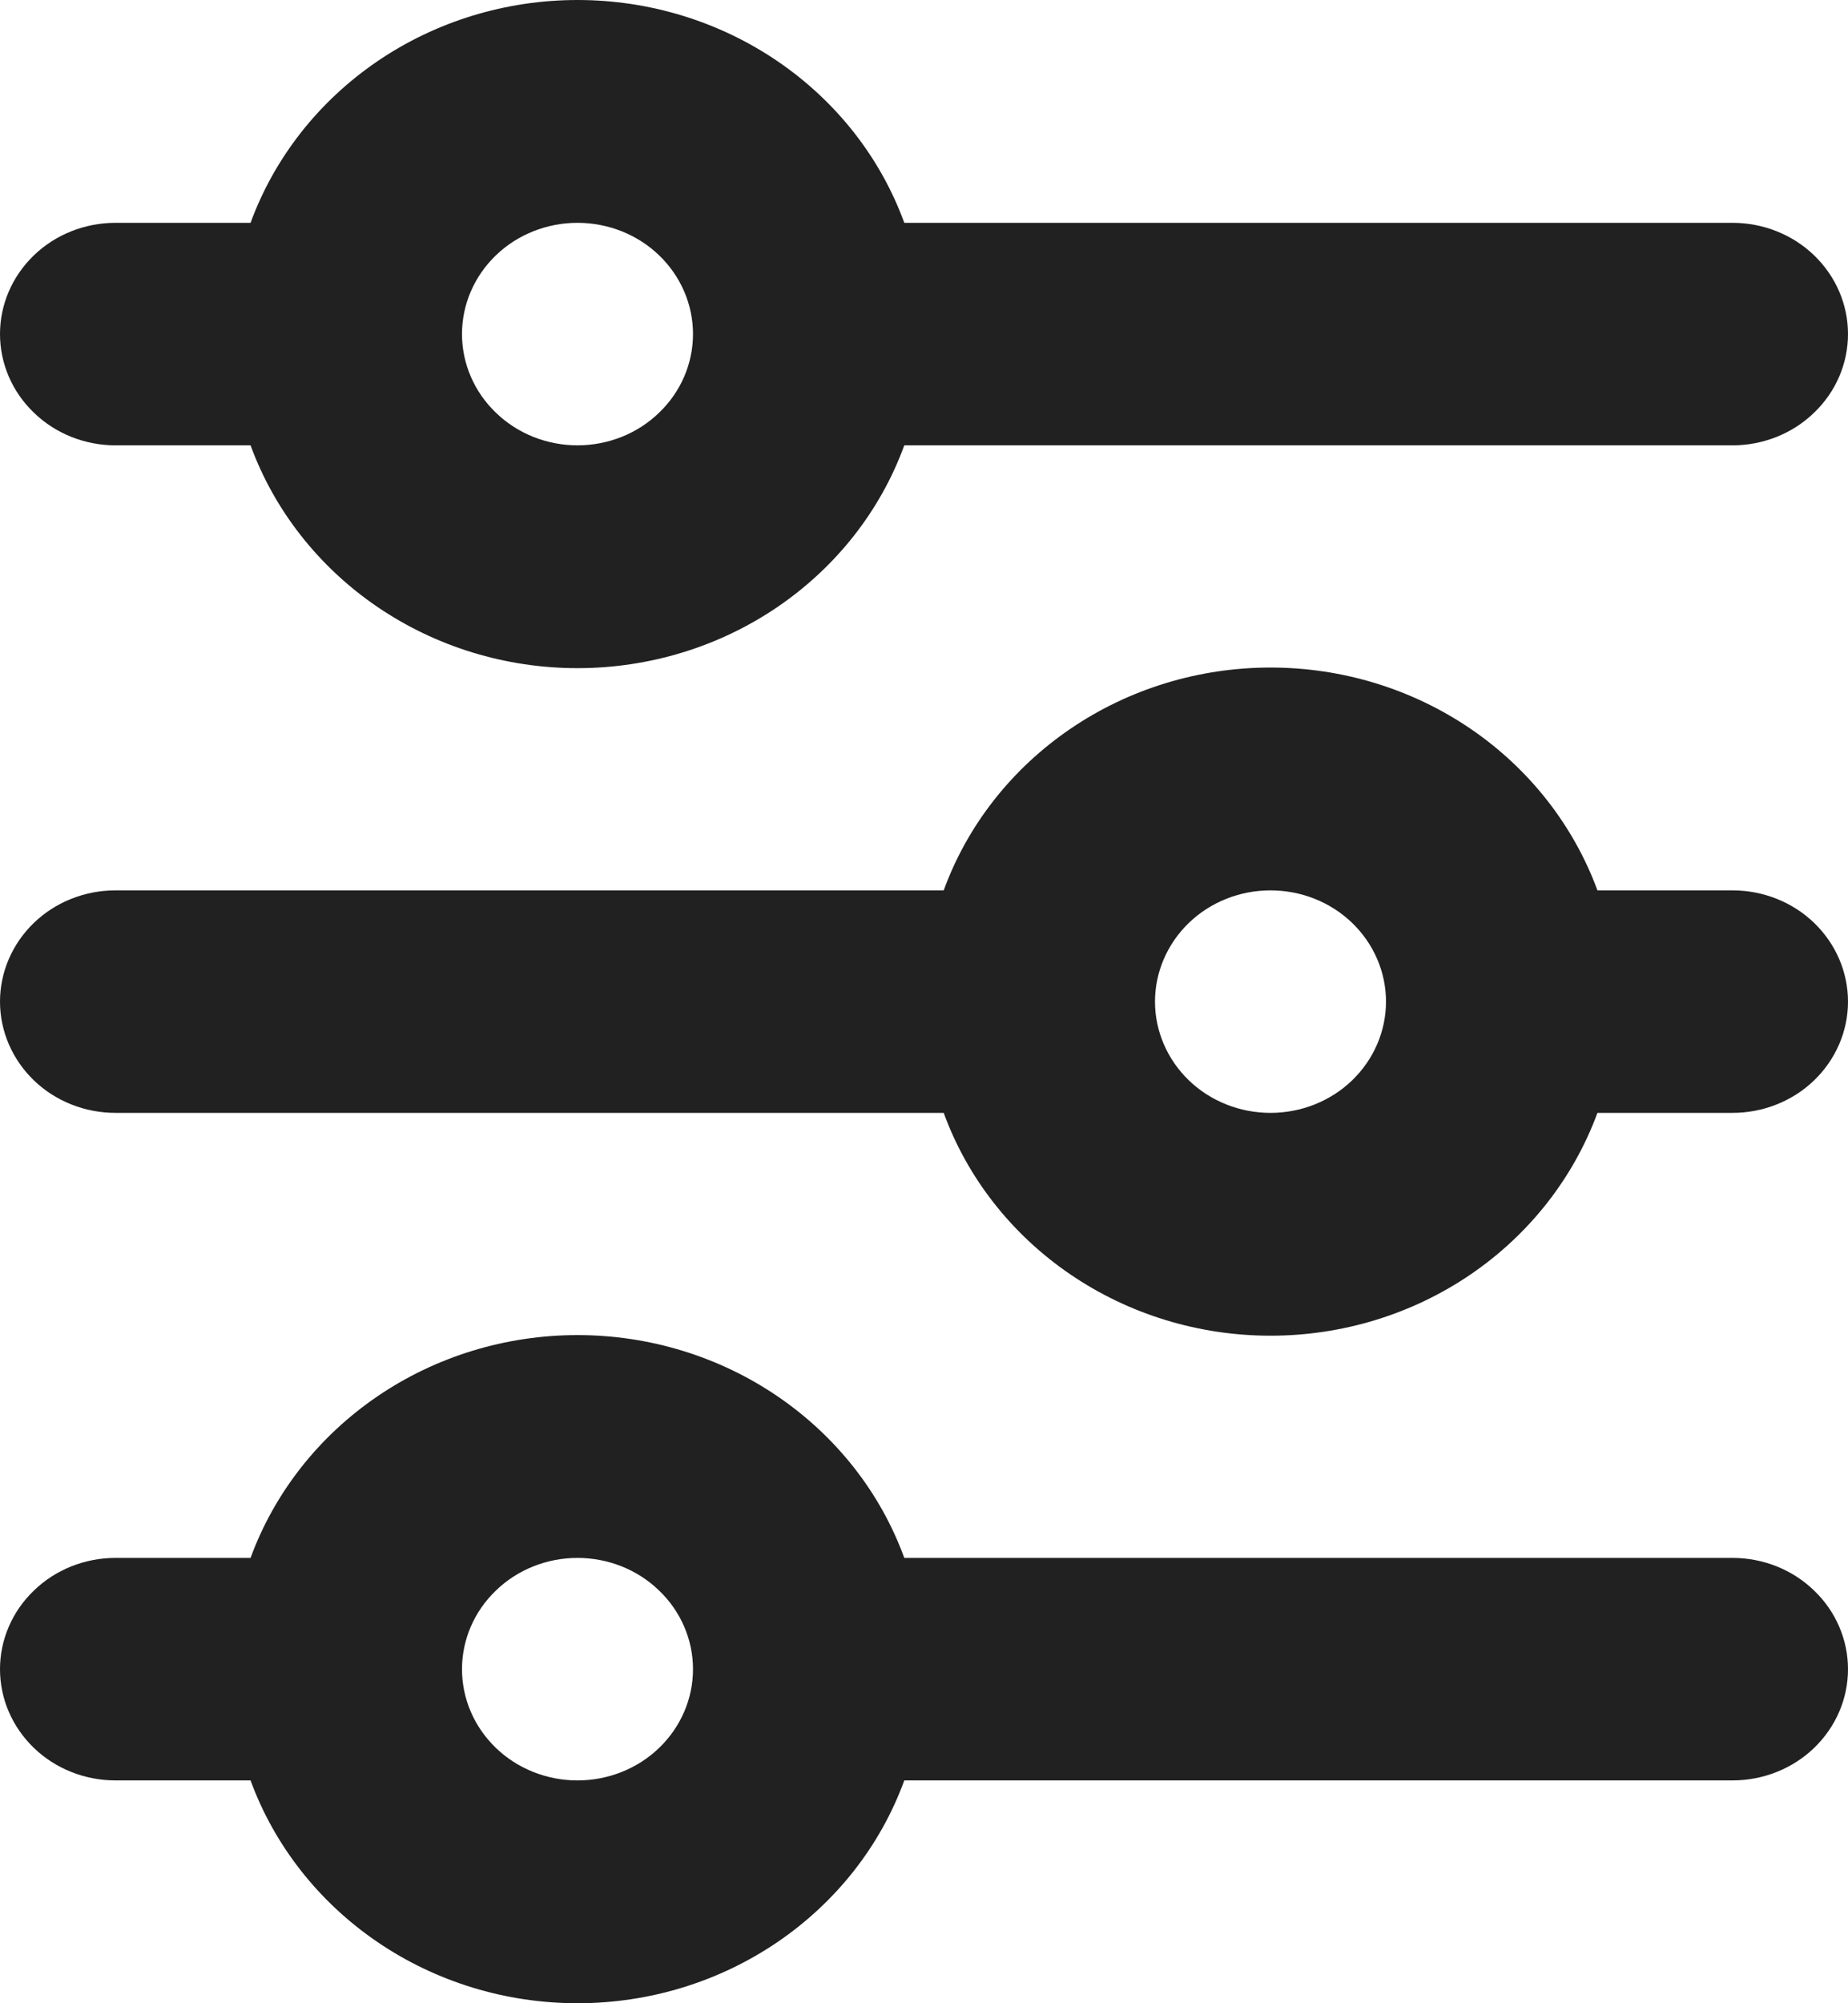 <svg width="12" height="13" viewBox="0 0 12 13" fill="none" xmlns="http://www.w3.org/2000/svg">
<path d="M3.75 1.446C3.551 1.446 3.36 1.522 3.22 1.657C3.079 1.793 3 1.976 3 2.168C3 2.359 3.079 2.543 3.22 2.678C3.36 2.814 3.551 2.89 3.75 2.89C3.949 2.89 4.14 2.814 4.28 2.678C4.421 2.543 4.5 2.359 4.5 2.168C4.5 1.976 4.421 1.793 4.28 1.657C4.14 1.522 3.949 1.446 3.75 1.446ZM1.627 1.446C1.782 1.023 2.07 0.657 2.45 0.398C2.83 0.139 3.284 0 3.75 0C4.216 0 4.67 0.139 5.05 0.398C5.43 0.657 5.718 1.023 5.872 1.446H11.25C11.449 1.446 11.64 1.522 11.78 1.657C11.921 1.793 12 1.976 12 2.168C12 2.359 11.921 2.543 11.78 2.678C11.64 2.814 11.449 2.89 11.25 2.89H5.872C5.718 3.313 5.43 3.679 5.05 3.938C4.67 4.197 4.216 4.336 3.75 4.336C3.284 4.336 2.83 4.197 2.45 3.938C2.07 3.679 1.782 3.313 1.627 2.89H0.75C0.551 2.89 0.36 2.814 0.22 2.678C0.079 2.543 0 2.359 0 2.168C0 1.976 0.079 1.793 0.22 1.657C0.36 1.522 0.551 1.446 0.75 1.446H1.627ZM8.25 5.778C8.051 5.778 7.86 5.854 7.72 5.989C7.579 6.125 7.5 6.309 7.5 6.5C7.5 6.691 7.579 6.875 7.72 7.011C7.86 7.146 8.051 7.222 8.25 7.222C8.449 7.222 8.64 7.146 8.78 7.011C8.921 6.875 9 6.691 9 6.5C9 6.309 8.921 6.125 8.78 5.989C8.64 5.854 8.449 5.778 8.25 5.778ZM6.128 5.778C6.282 5.355 6.57 4.989 6.95 4.73C7.33 4.471 7.784 4.332 8.25 4.332C8.716 4.332 9.17 4.471 9.55 4.73C9.93 4.989 10.217 5.355 10.373 5.778H11.25C11.449 5.778 11.64 5.854 11.78 5.989C11.921 6.125 12 6.309 12 6.5C12 6.691 11.921 6.875 11.78 7.011C11.64 7.146 11.449 7.222 11.25 7.222H10.373C10.217 7.645 9.93 8.011 9.55 8.27C9.17 8.529 8.716 8.668 8.25 8.668C7.784 8.668 7.33 8.529 6.95 8.27C6.57 8.011 6.282 7.645 6.128 7.222H0.75C0.551 7.222 0.36 7.146 0.22 7.011C0.079 6.875 0 6.691 0 6.5C0 6.309 0.079 6.125 0.22 5.989C0.36 5.854 0.551 5.778 0.75 5.778H6.128ZM3.75 10.11C3.551 10.11 3.36 10.186 3.22 10.322C3.079 10.457 3 10.641 3 10.832C3 11.024 3.079 11.207 3.22 11.343C3.36 11.478 3.551 11.554 3.75 11.554C3.949 11.554 4.14 11.478 4.28 11.343C4.421 11.207 4.5 11.024 4.5 10.832C4.5 10.641 4.421 10.457 4.28 10.322C4.14 10.186 3.949 10.11 3.75 10.11ZM1.627 10.11C1.782 9.687 2.07 9.321 2.45 9.062C2.83 8.803 3.284 8.664 3.75 8.664C4.216 8.664 4.67 8.803 5.05 9.062C5.43 9.321 5.718 9.687 5.872 10.11H11.25C11.449 10.11 11.64 10.186 11.78 10.322C11.921 10.457 12 10.641 12 10.832C12 11.024 11.921 11.207 11.78 11.343C11.64 11.478 11.449 11.554 11.25 11.554H5.872C5.718 11.977 5.43 12.343 5.05 12.602C4.67 12.861 4.216 13 3.75 13C3.284 13 2.83 12.861 2.45 12.602C2.07 12.343 1.782 11.977 1.627 11.554H0.75C0.551 11.554 0.36 11.478 0.22 11.343C0.079 11.207 0 11.024 0 10.832C0 10.641 0.079 10.457 0.22 10.322C0.36 10.186 0.551 10.11 0.75 10.11H1.627Z" fill="#212121"/>
</svg>
